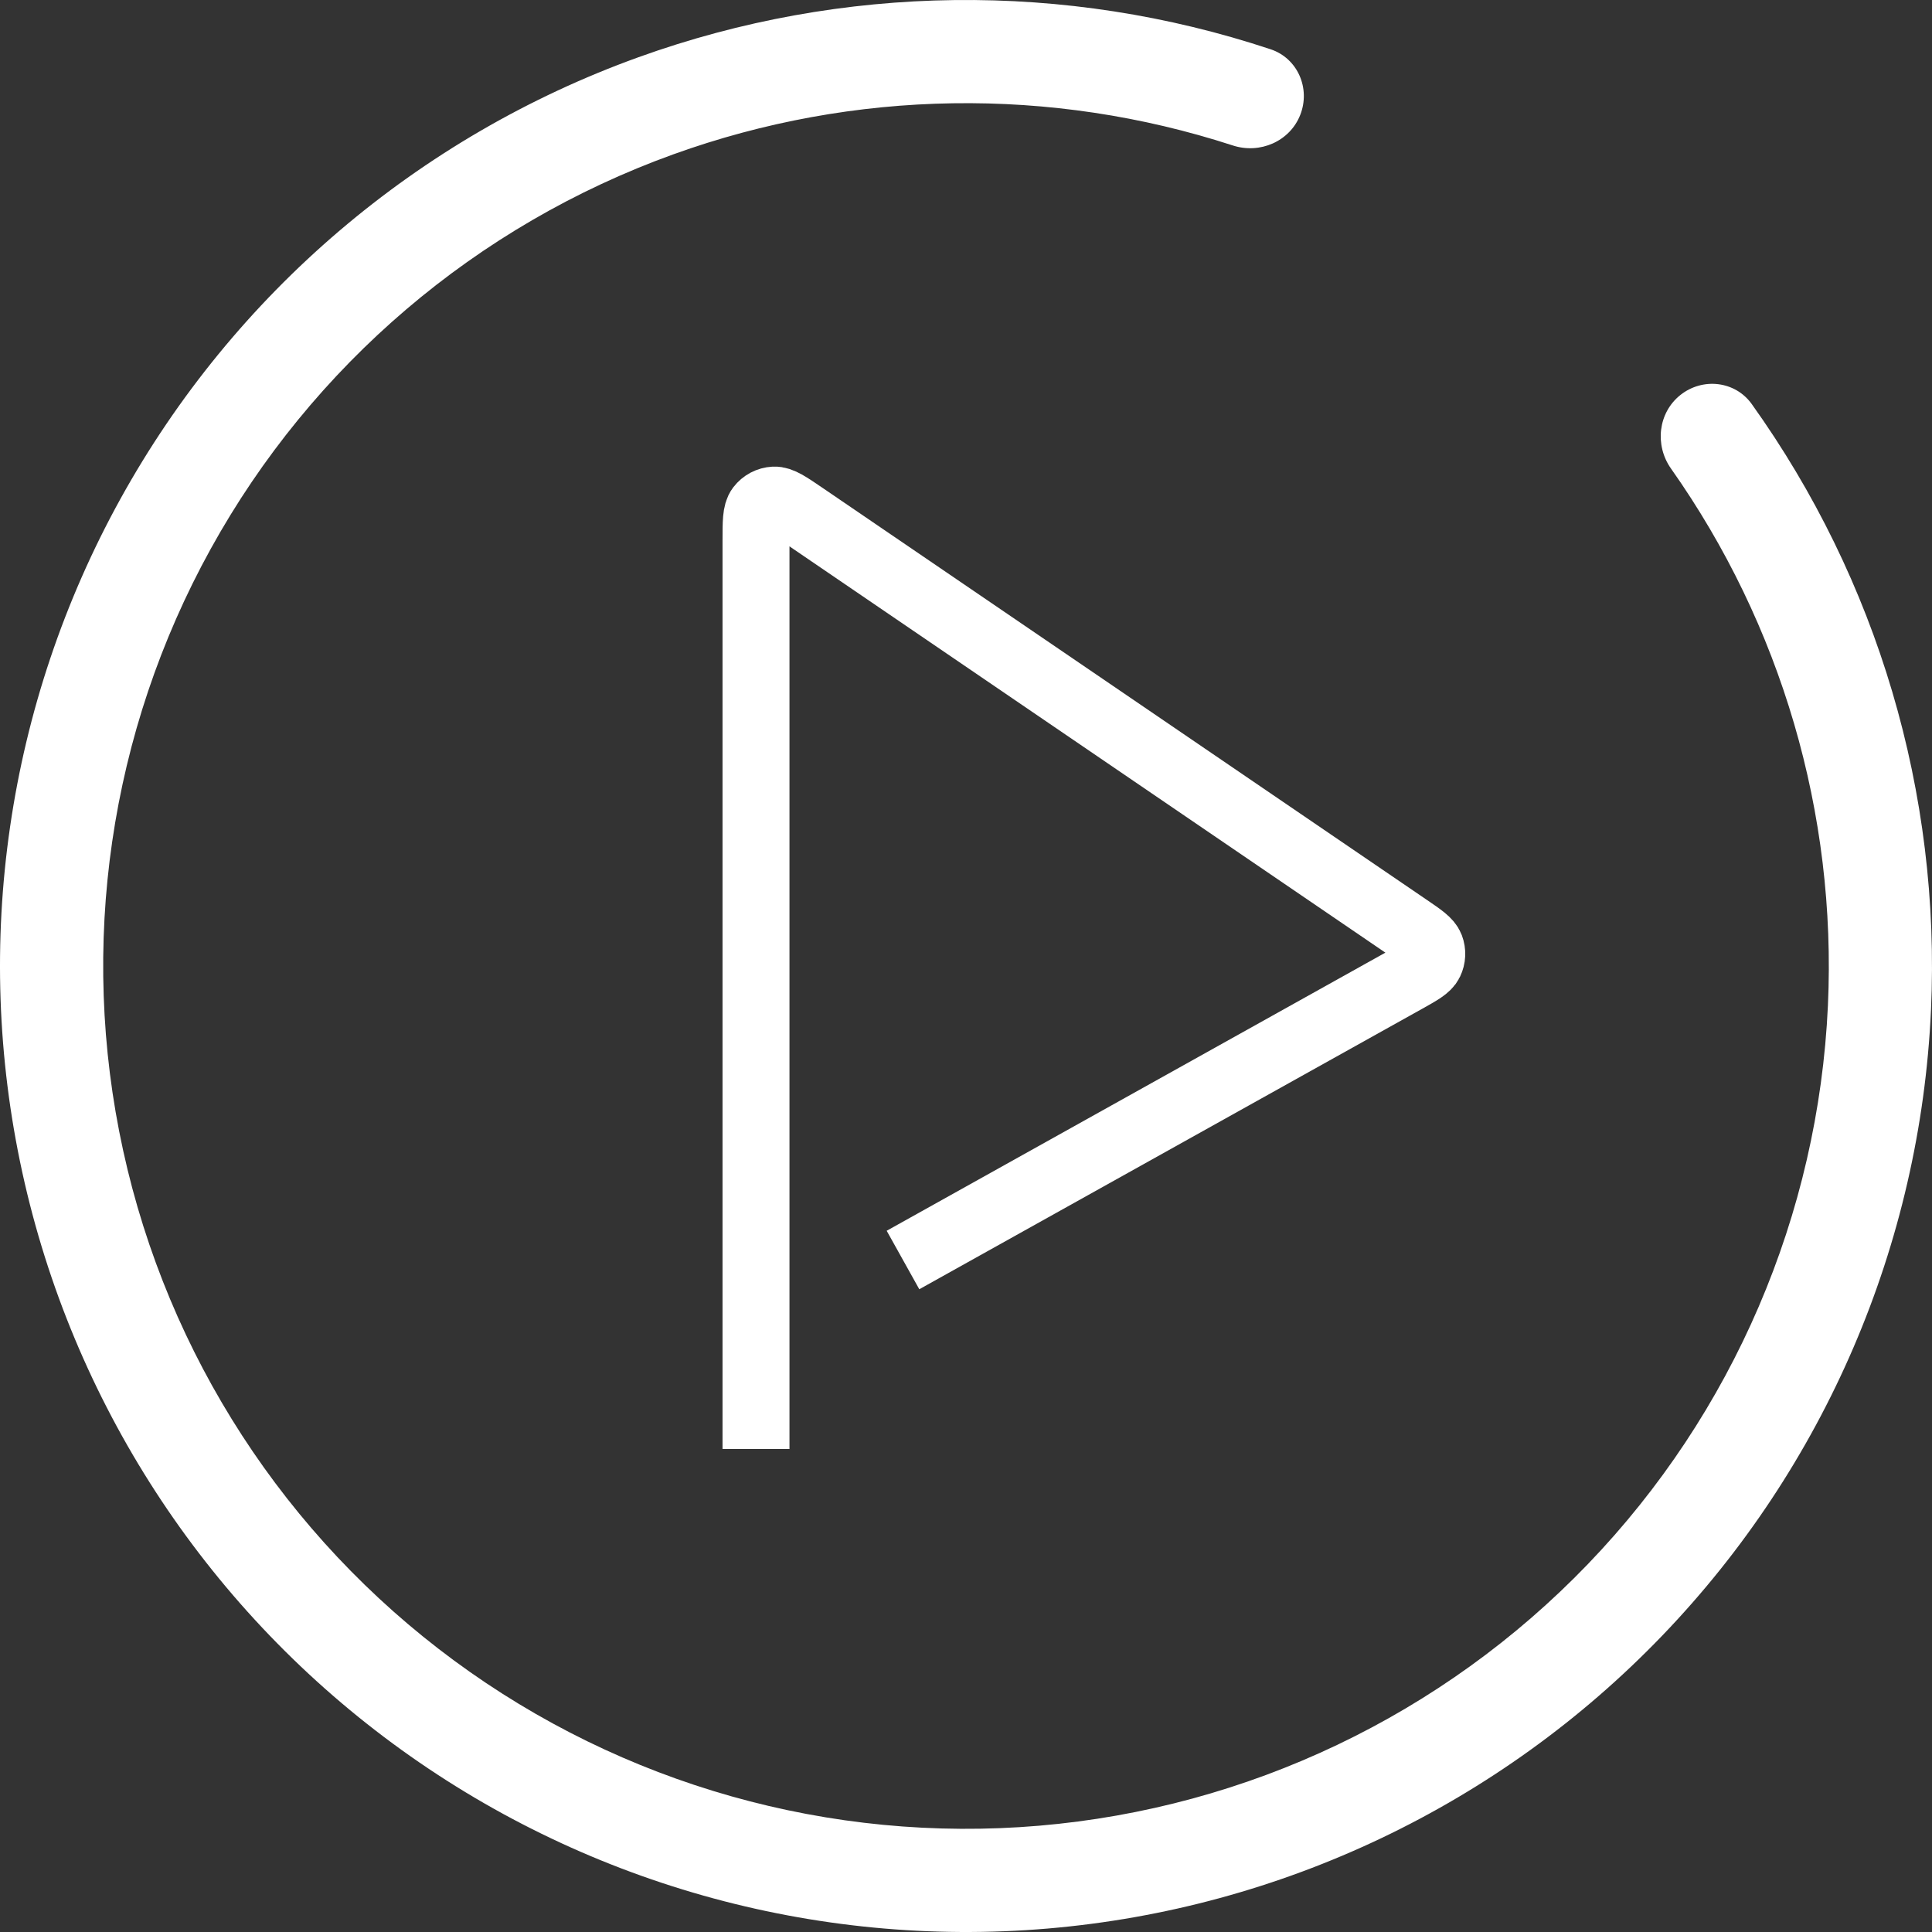 <svg width="101" height="101" viewBox="0 0 101 101" fill="none" xmlns="http://www.w3.org/2000/svg">
<rect x="0" y="0" width="101" height="101" fill="#333333" stroke="none"/>
<path d="M87.841 20.654C89.005 19.724 90.708 19.91 91.575 21.121C98.15 30.313 101.467 41.471 100.947 52.813C100.386 65.055 95.392 76.674 86.897 85.507C78.402 94.339 66.986 99.781 54.775 100.819C42.565 101.856 30.393 98.418 20.53 91.145C10.667 83.873 3.785 73.262 1.166 61.29C-1.452 49.319 0.372 36.803 6.298 26.077C12.225 15.351 21.85 7.146 33.379 2.991C44.059 -0.858 55.699 -0.988 66.424 2.576C67.838 3.046 68.519 4.619 67.974 6.005C67.43 7.392 65.866 8.066 64.45 7.605C54.946 4.514 44.657 4.66 35.207 8.066C24.91 11.777 16.313 19.105 11.02 28.686C5.726 38.266 4.097 49.445 6.436 60.138C8.774 70.831 14.921 80.308 23.731 86.804C32.541 93.3 43.412 96.371 54.318 95.444C65.225 94.517 75.422 89.657 83.01 81.768C90.597 73.879 95.057 63.5 95.559 52.566C96.019 42.532 93.116 32.659 87.354 24.494C86.496 23.277 86.677 21.584 87.841 20.654Z" fill="white"/>
<path d="M39.522 75.75V28.277C39.522 27.296 39.522 26.805 39.726 26.536C39.904 26.302 40.176 26.159 40.469 26.143C40.806 26.126 41.212 26.402 42.023 26.956L73.611 48.493C74.319 48.976 74.673 49.217 74.785 49.512C74.882 49.769 74.869 50.055 74.749 50.302C74.612 50.586 74.237 50.794 73.489 51.212L47.206 65.87" stroke="white" stroke-width="3.5"/>
</svg>
